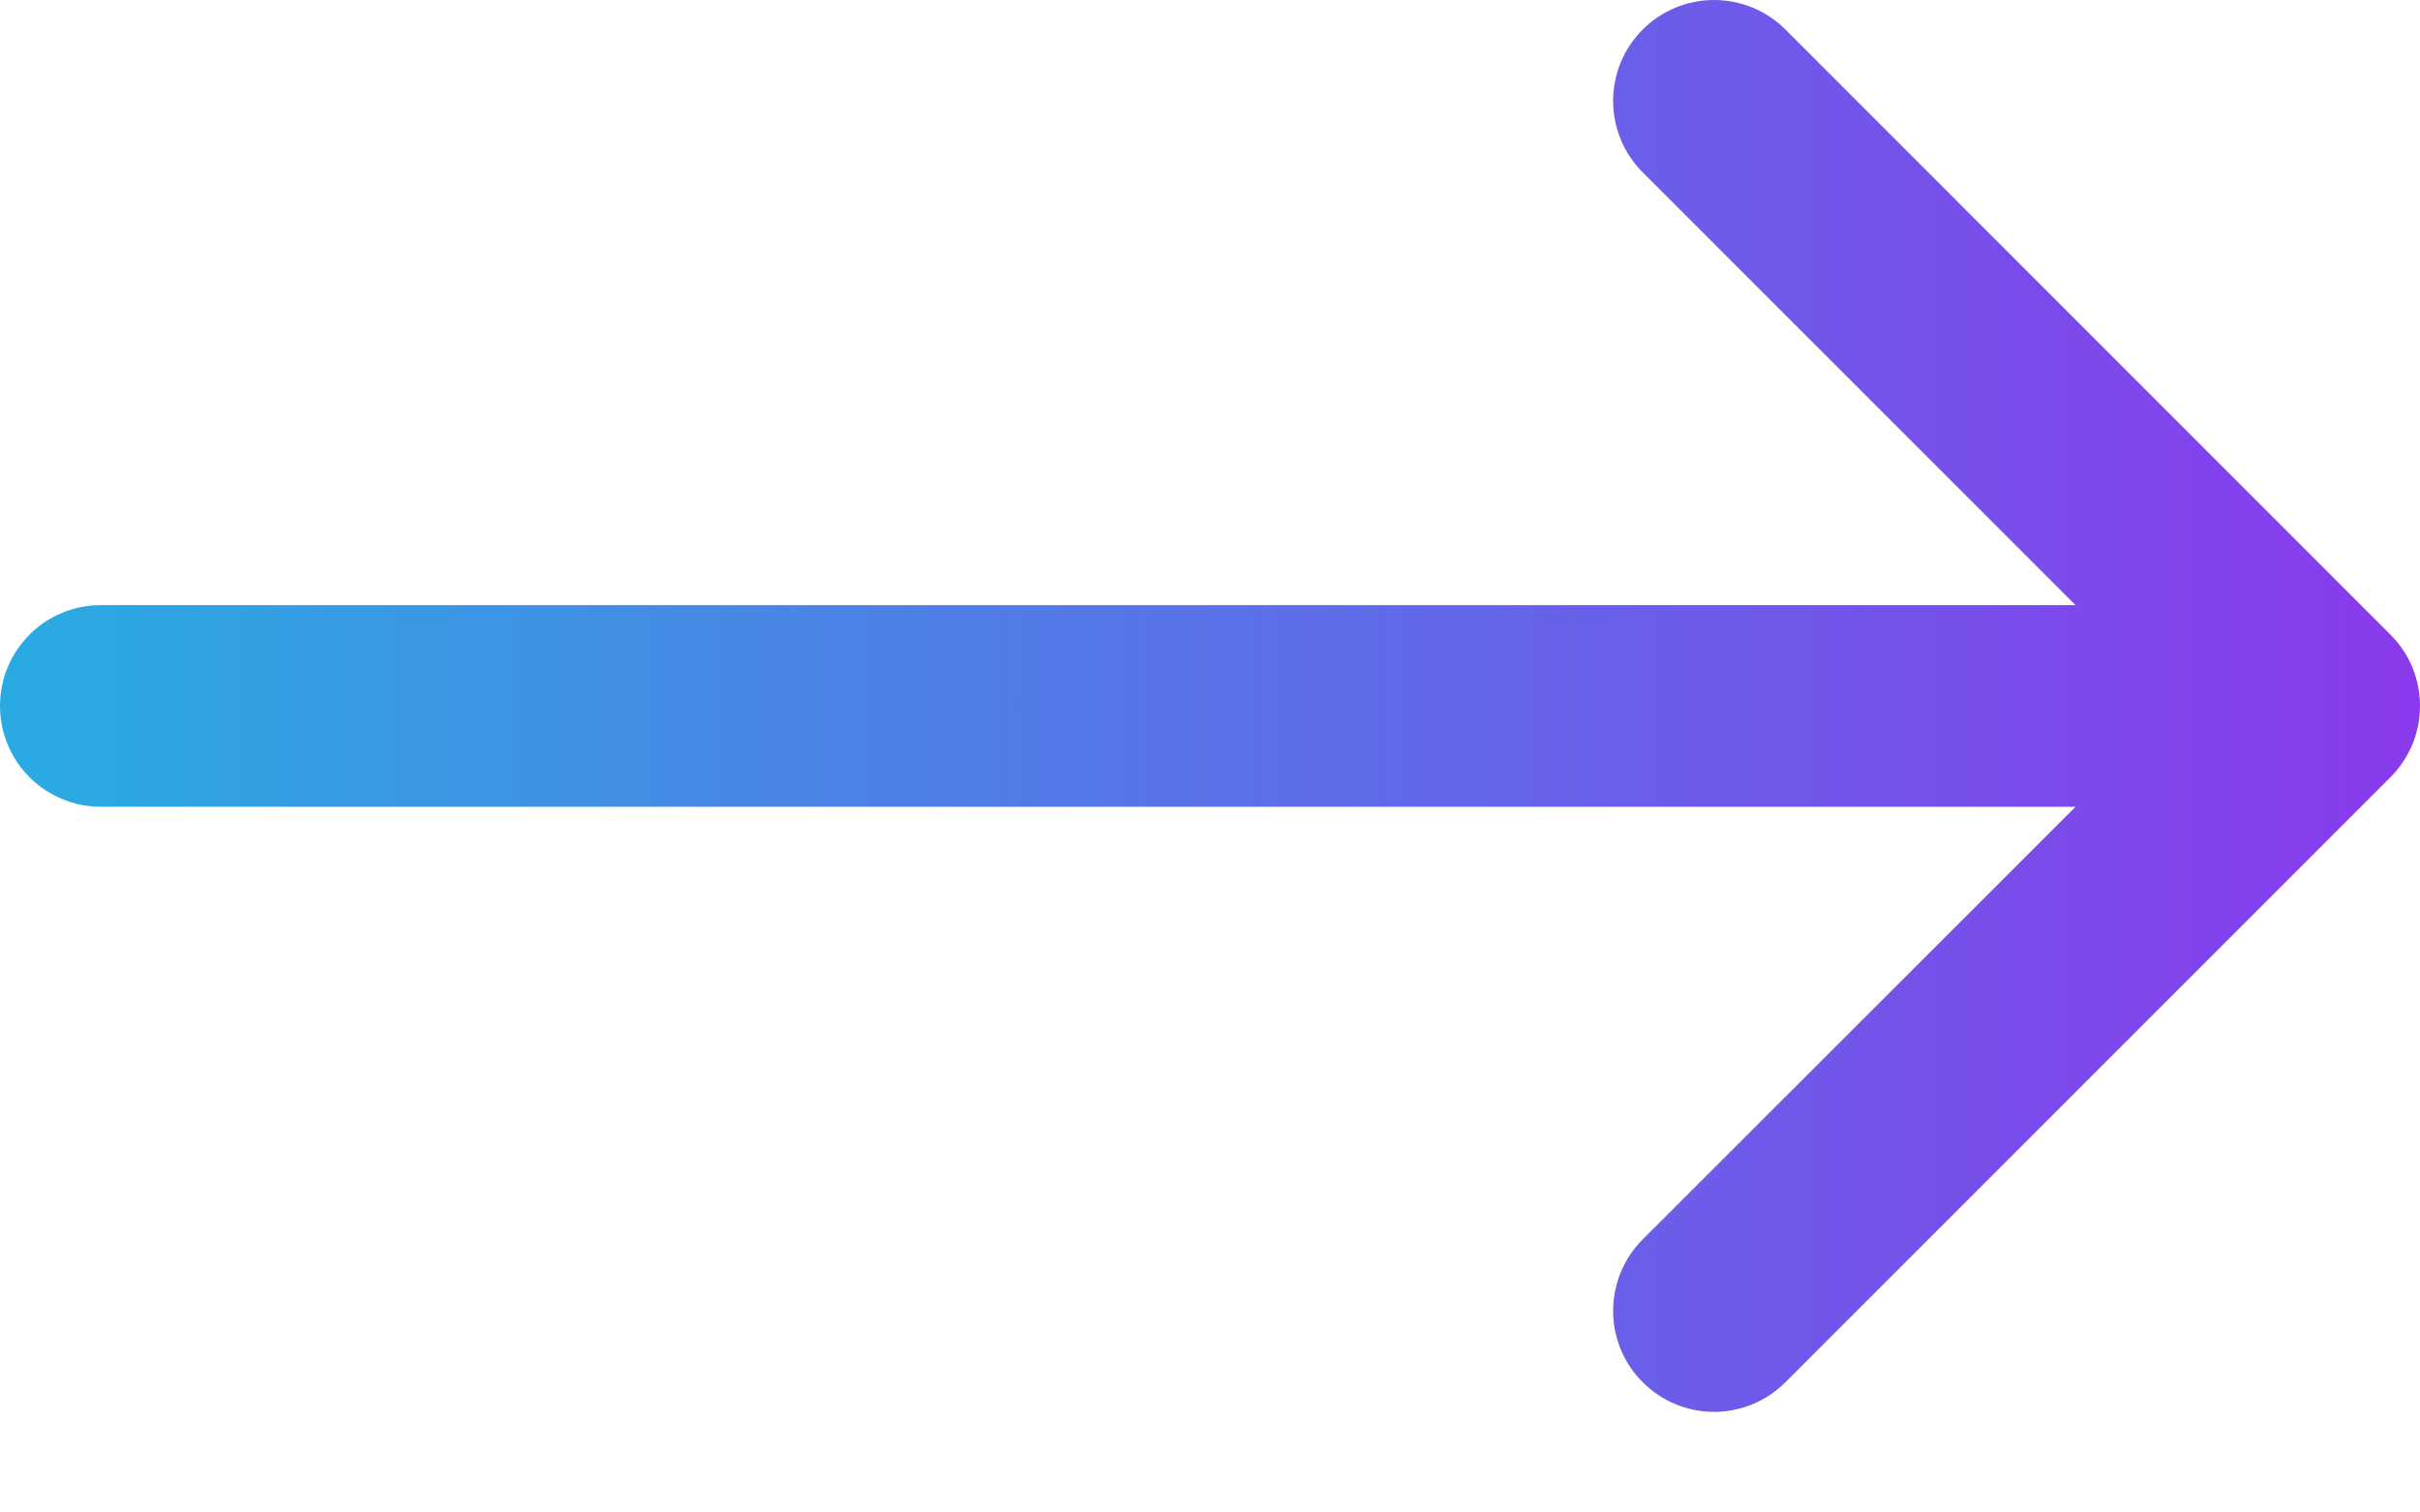 <svg width="24" height="15" viewBox="0 0 24 15" fill="none" xmlns="http://www.w3.org/2000/svg">
<path fill-rule="evenodd" clip-rule="evenodd" d="M1 8.001C0.735 8.001 0.48 7.895 0.293 7.708C0.105 7.52 3.17604e-07 7.266 3.06012e-07 7.001C2.9442e-07 6.736 0.105 6.481 0.293 6.294C0.48 6.106 0.735 6.001 1 6.001L20.584 6.001L16.291 1.709C16.103 1.521 15.998 1.267 15.998 1.001C15.998 0.736 16.103 0.481 16.291 0.293C16.479 0.105 16.733 -7.31432e-07 16.999 -7.43038e-07C17.264 -7.54645e-07 17.519 0.105 17.707 0.293L23.706 6.293C23.799 6.386 23.873 6.496 23.924 6.617C23.974 6.739 24 6.869 24 7.001C24 7.132 23.974 7.263 23.924 7.384C23.873 7.505 23.799 7.616 23.706 7.709L17.707 13.708C17.519 13.896 17.264 14.002 16.999 14.002C16.733 14.002 16.479 13.896 16.291 13.708C16.103 13.521 15.998 13.266 15.998 13C15.998 12.735 16.103 12.48 16.291 12.292L20.584 8.001L1 8.001Z" fill="url(#paint0_linear_1_121)"/>
<defs>
<linearGradient id="paint0_linear_1_121" x1="4.96712e-07" y1="7.001" x2="31.998" y2="7.001" gradientUnits="userSpaceOnUse">
<stop stop-color="#29ABE2"/>
<stop offset="1" stop-color="#AA14F0"/>
</linearGradient>
</defs>
</svg>
